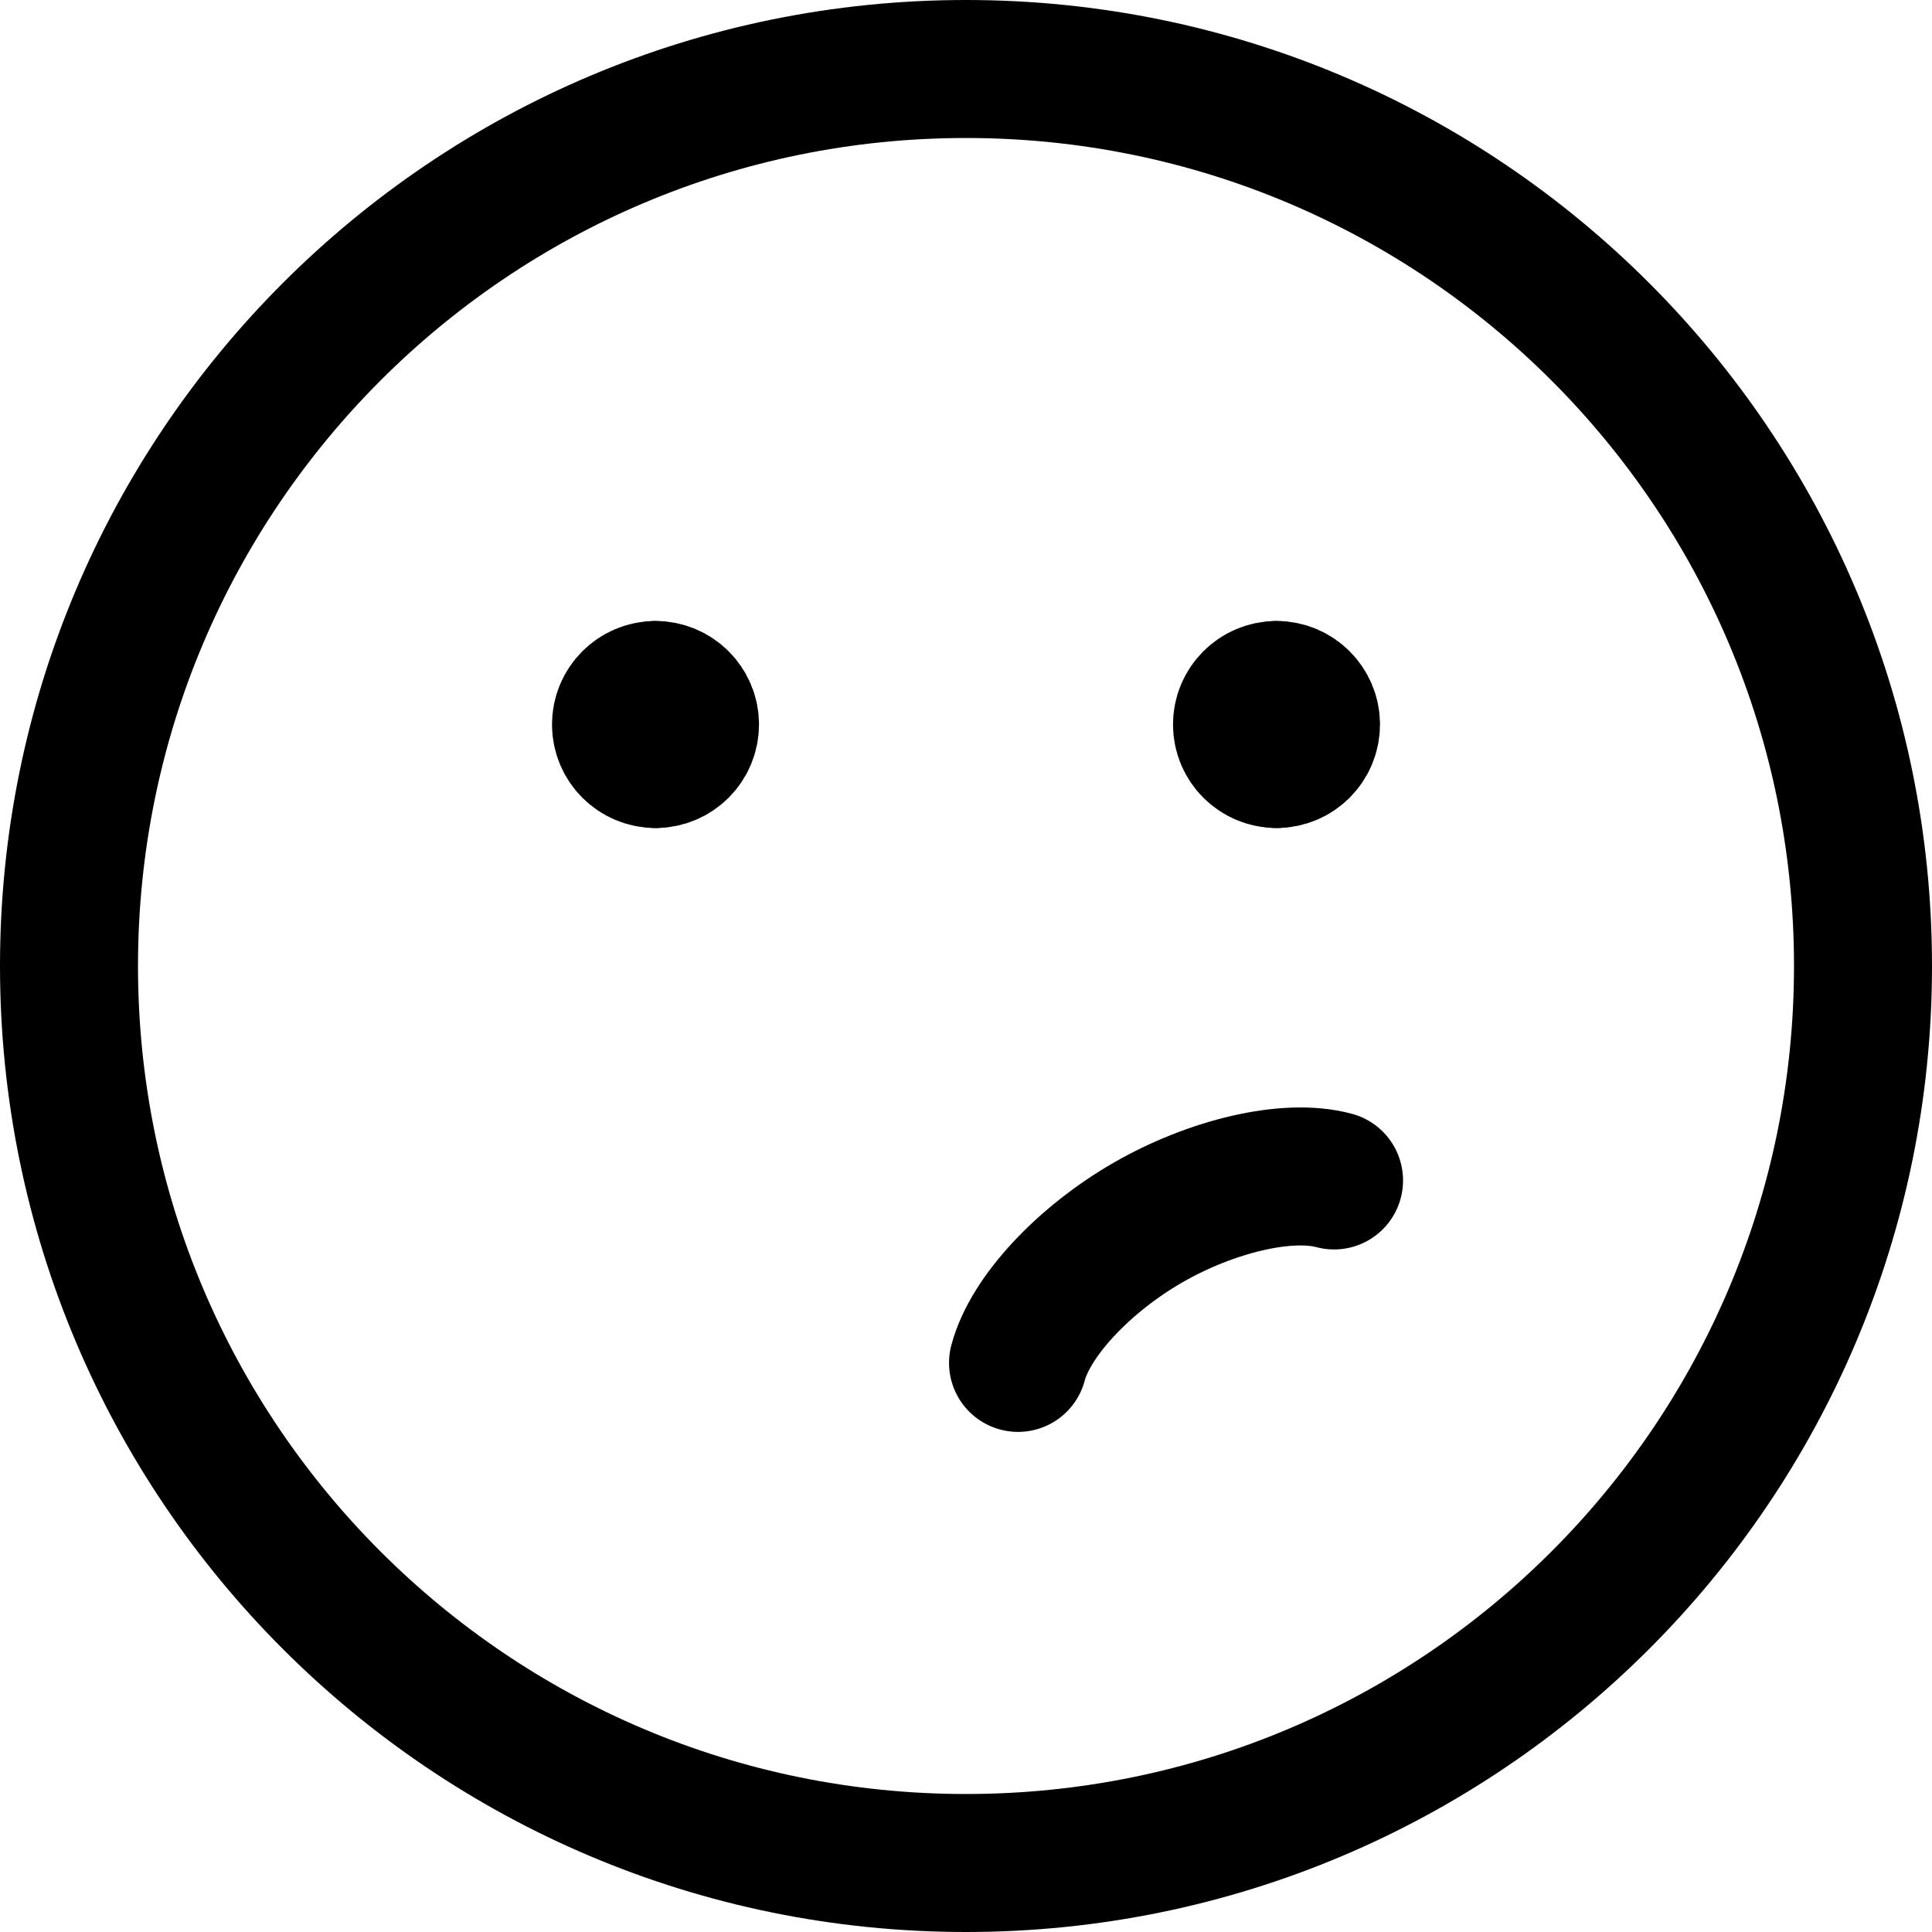 <svg xmlns="http://www.w3.org/2000/svg" fill="none" viewBox="0 0 14 14"><g id="smiley-unhappy"><g id="Group 623"><path id="Vector" stroke="#000000" stroke-linecap="round" stroke-linejoin="round" d="M4.75 5.5c-0.138 0 -0.25 -0.112 -0.25 -0.25S4.612 5 4.75 5" stroke-width="1"></path><path id="Vector_2" stroke="#000000" stroke-linecap="round" stroke-linejoin="round" d="M4.75 5.5c0.138 0 0.25 -0.112 0.25 -0.25S4.888 5 4.75 5" stroke-width="1"></path></g><g id="Group 624"><path id="Vector_3" stroke="#000000" stroke-linecap="round" stroke-linejoin="round" d="M9.25 5.5c-0.138 0 -0.25 -0.112 -0.25 -0.25S9.112 5 9.25 5" stroke-width="1"></path><path id="Vector_4" stroke="#000000" stroke-linecap="round" stroke-linejoin="round" d="M9.25 5.5c0.138 0 0.25 -0.112 0.25 -0.25S9.388 5 9.25 5" stroke-width="1"></path></g><path id="Vector_5" stroke="#000000" stroke-linecap="round" stroke-linejoin="round" d="M7 13.5c3.59 0 6.5 -2.91 6.5 -6.5C13.5 3.41 10.59 0.5 7 0.5 3.41 0.5 0.5 3.41 0.5 7c0 3.59 2.91 6.5 6.5 6.5Z" stroke-width="1"></path><path id="Vector 560" stroke="#000000" stroke-linecap="round" stroke-linejoin="round" d="M9.667 8.554c-0.34 -0.092 -0.892 0.042 -1.35 0.306 -0.458 0.264 -0.85 0.676 -0.94 1.016" stroke-width="1"></path></g></svg>